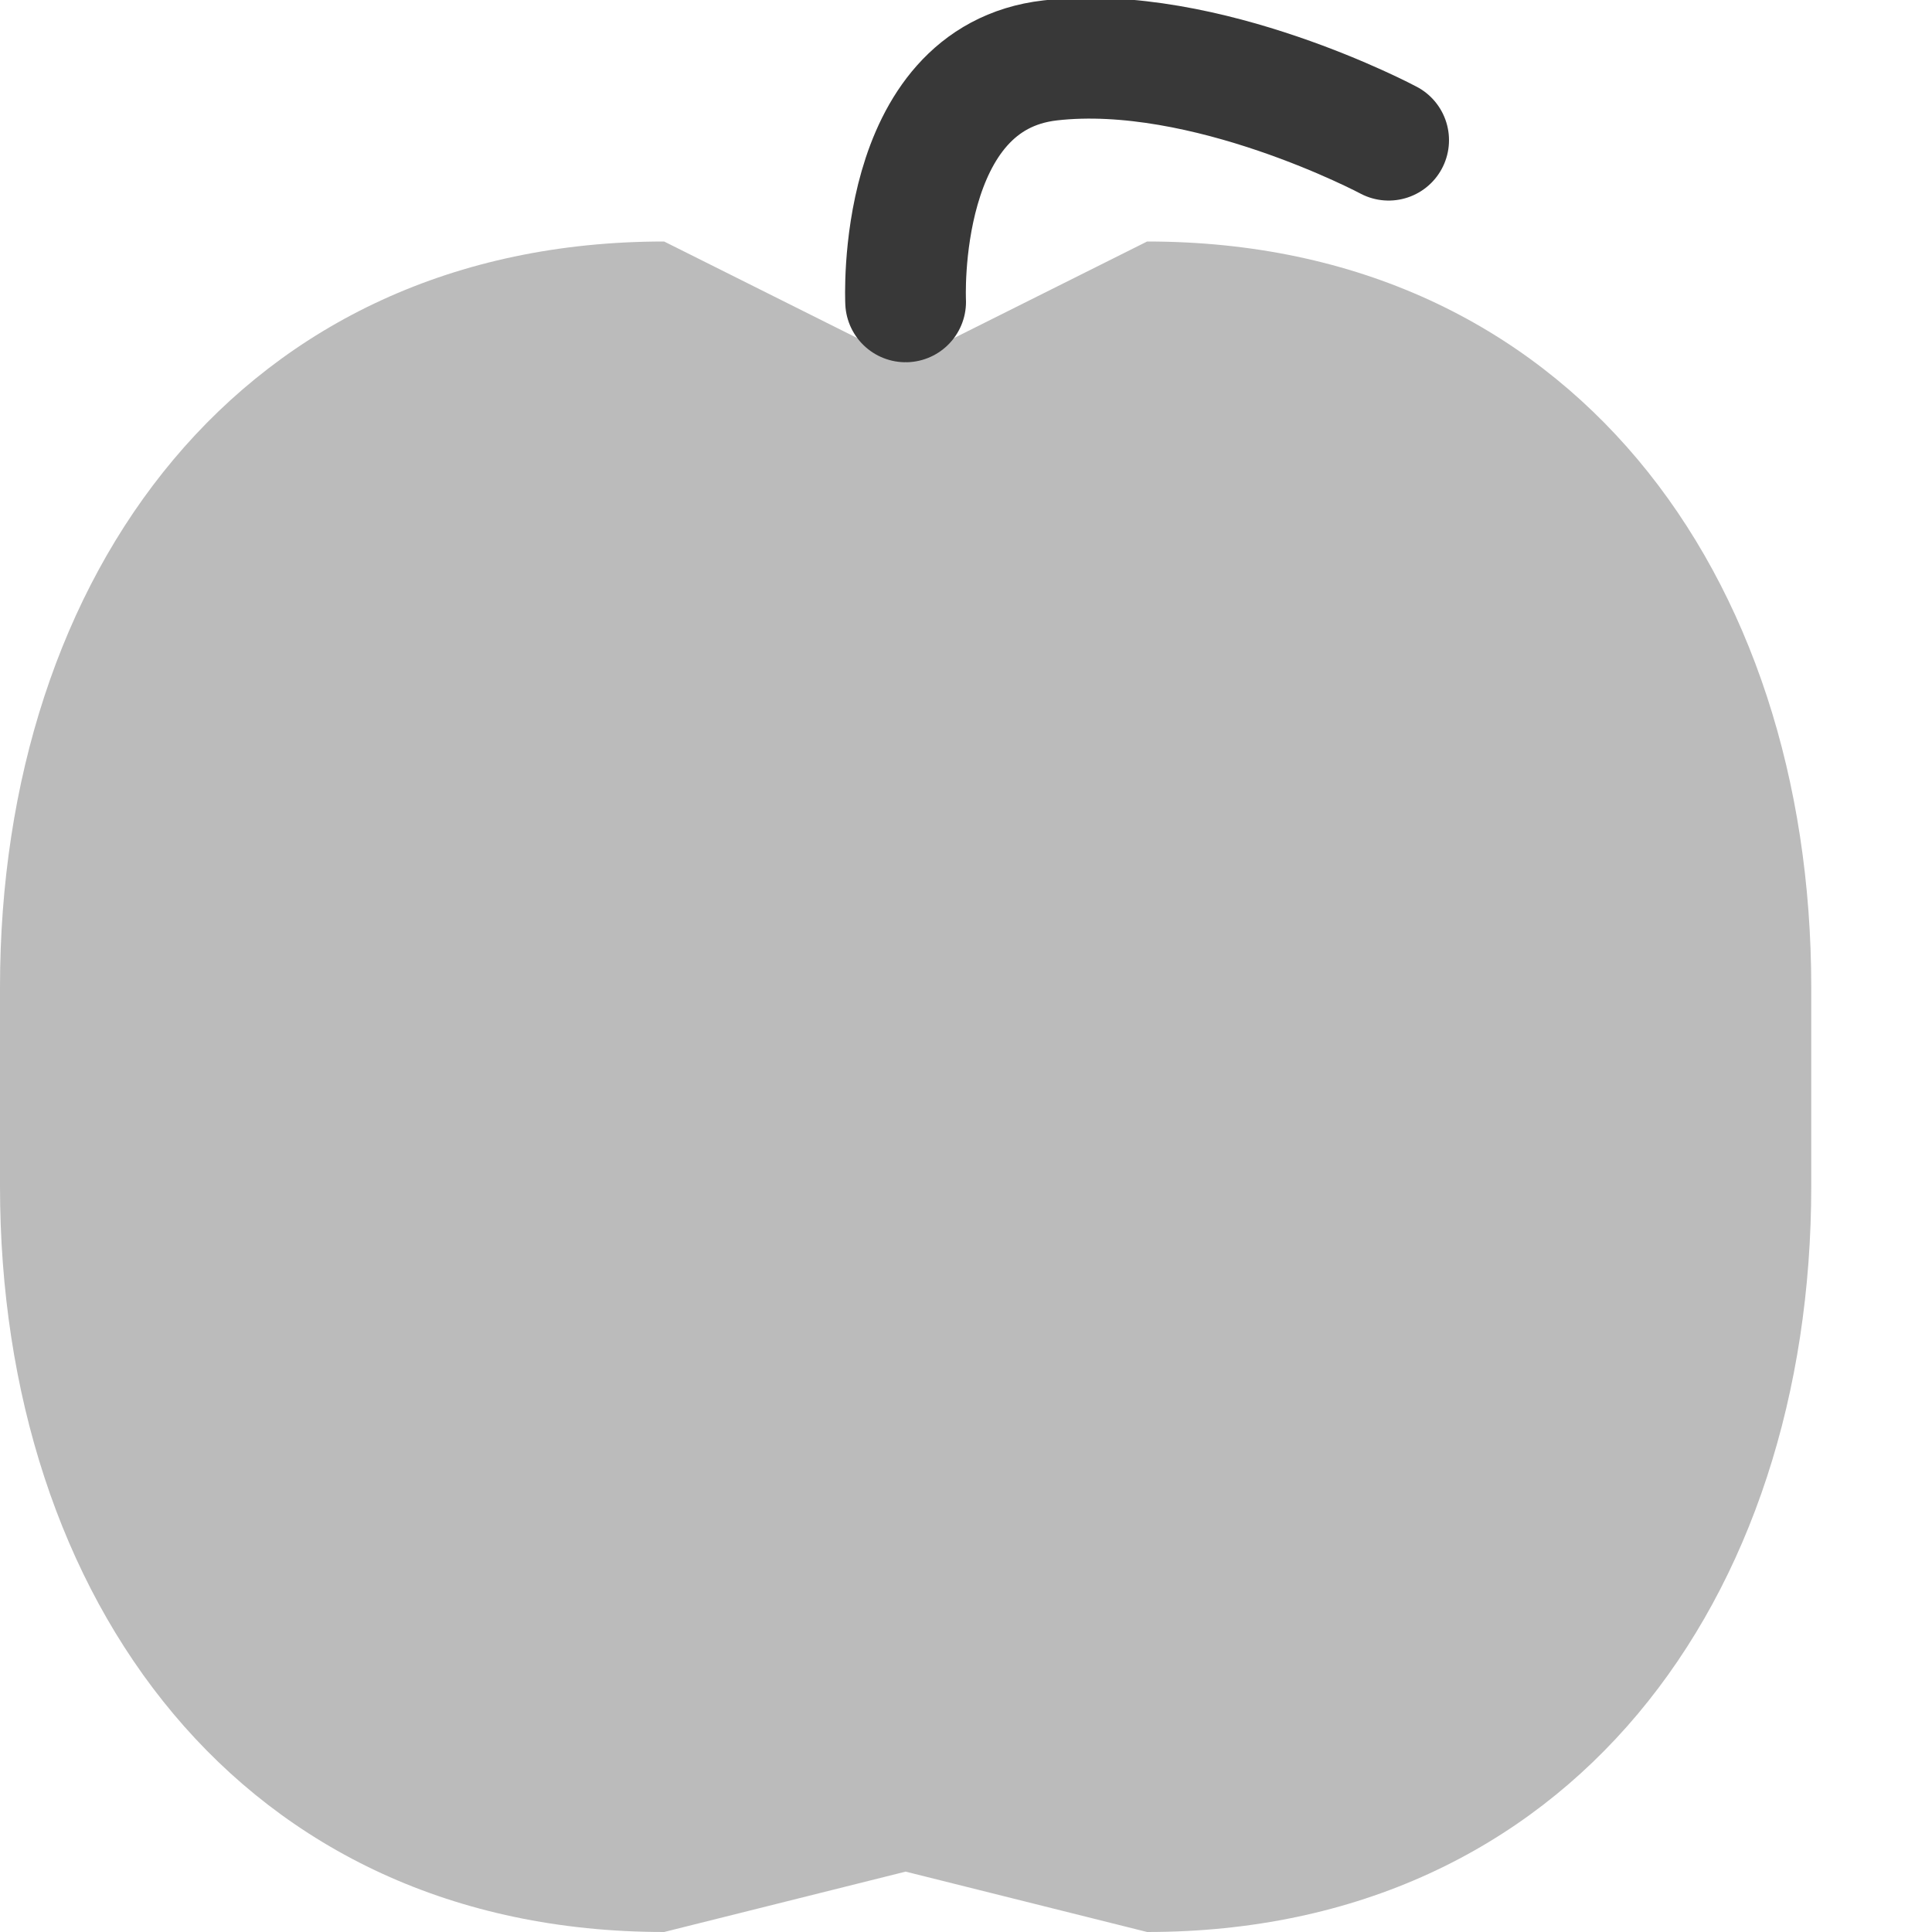 <svg xmlns="http://www.w3.org/2000/svg" width="16" height="16" version="1">
 <path fill="#bbbbbb" d="m5.5 2c-3.5 0-5.5 2.754-5.5 6.176v1.648c0 3.422 2 6.176 5.5 6.176l2-0.5 2 0.5c3.5 0 5.5-2.754 5.5-6.176v-1.648c0-3.422-2-6.176-5.5-6.176l-2 1-2-1z"/>
 <path fill="none" stroke="#383838" stroke-linecap="round" stroke-linejoin="round" d="m7.5 2.5s-0.09-1.854 1.199-2c1.289-0.146 2.801 0.661 2.801 0.661"/>
</svg>
